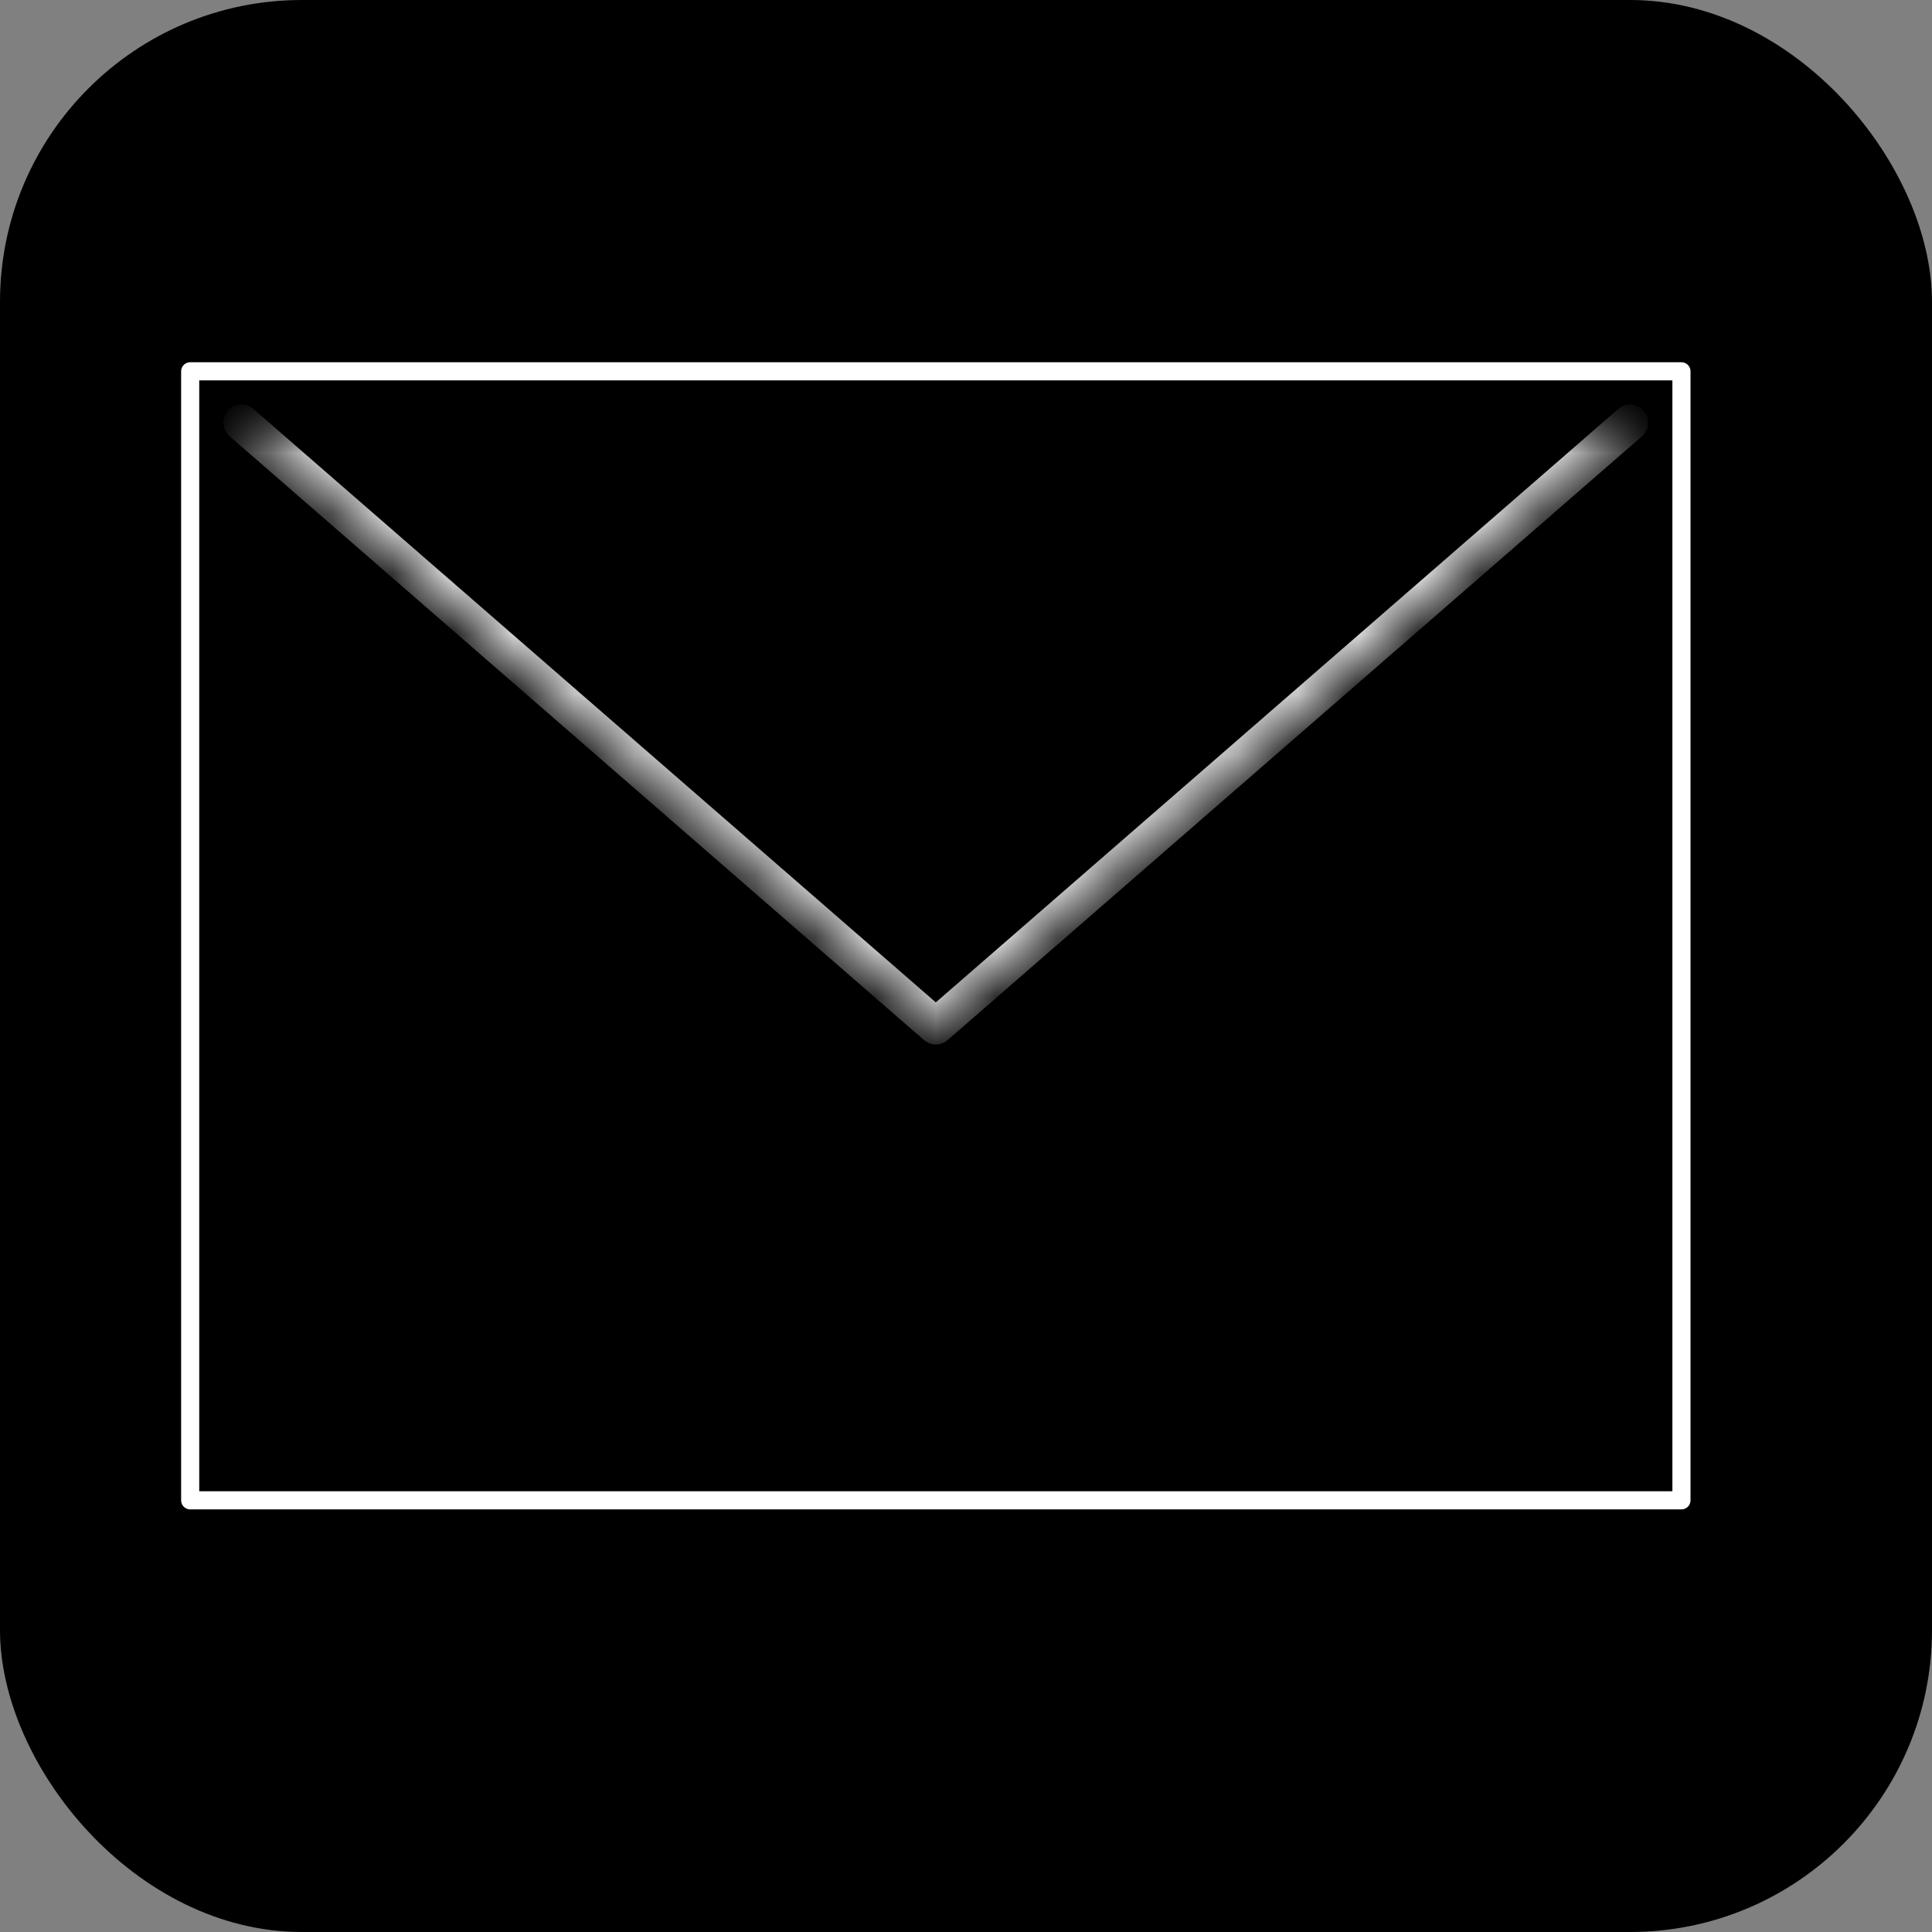 <svg width="32" height="32" viewBox="0 0 32 32" fill="none" xmlns="http://www.w3.org/2000/svg">
<rect x="0" y="0" width="32" height="32" fill="#808080" stroke="none"/>
<rect width="32" height="32" rx="5" fill="black"/>
<path d="M3.15 6.15H27.85V24.85H3.15V6.15Z" stroke="white" stroke-width="0.3" stroke-linecap="round" stroke-linejoin="round"/>
<mask id="path-3-inside-1_147_41" fill="white">
<path d="M4 7L15.5 17L27 7"/>
</mask>
<path d="M4.197 6.774C4.072 6.665 3.882 6.678 3.774 6.803C3.665 6.928 3.678 7.118 3.803 7.226L4.197 6.774ZM15.5 17L15.303 17.226C15.416 17.325 15.584 17.325 15.697 17.226L15.5 17ZM27.197 7.226C27.322 7.118 27.335 6.928 27.226 6.803C27.118 6.678 26.928 6.665 26.803 6.774L27.197 7.226ZM3.803 7.226L15.303 17.226L15.697 16.774L4.197 6.774L3.803 7.226ZM15.697 17.226L27.197 7.226L26.803 6.774L15.303 16.774L15.697 17.226Z" fill="white" mask="url(#path-3-inside-1_147_41)"/>
</svg>
